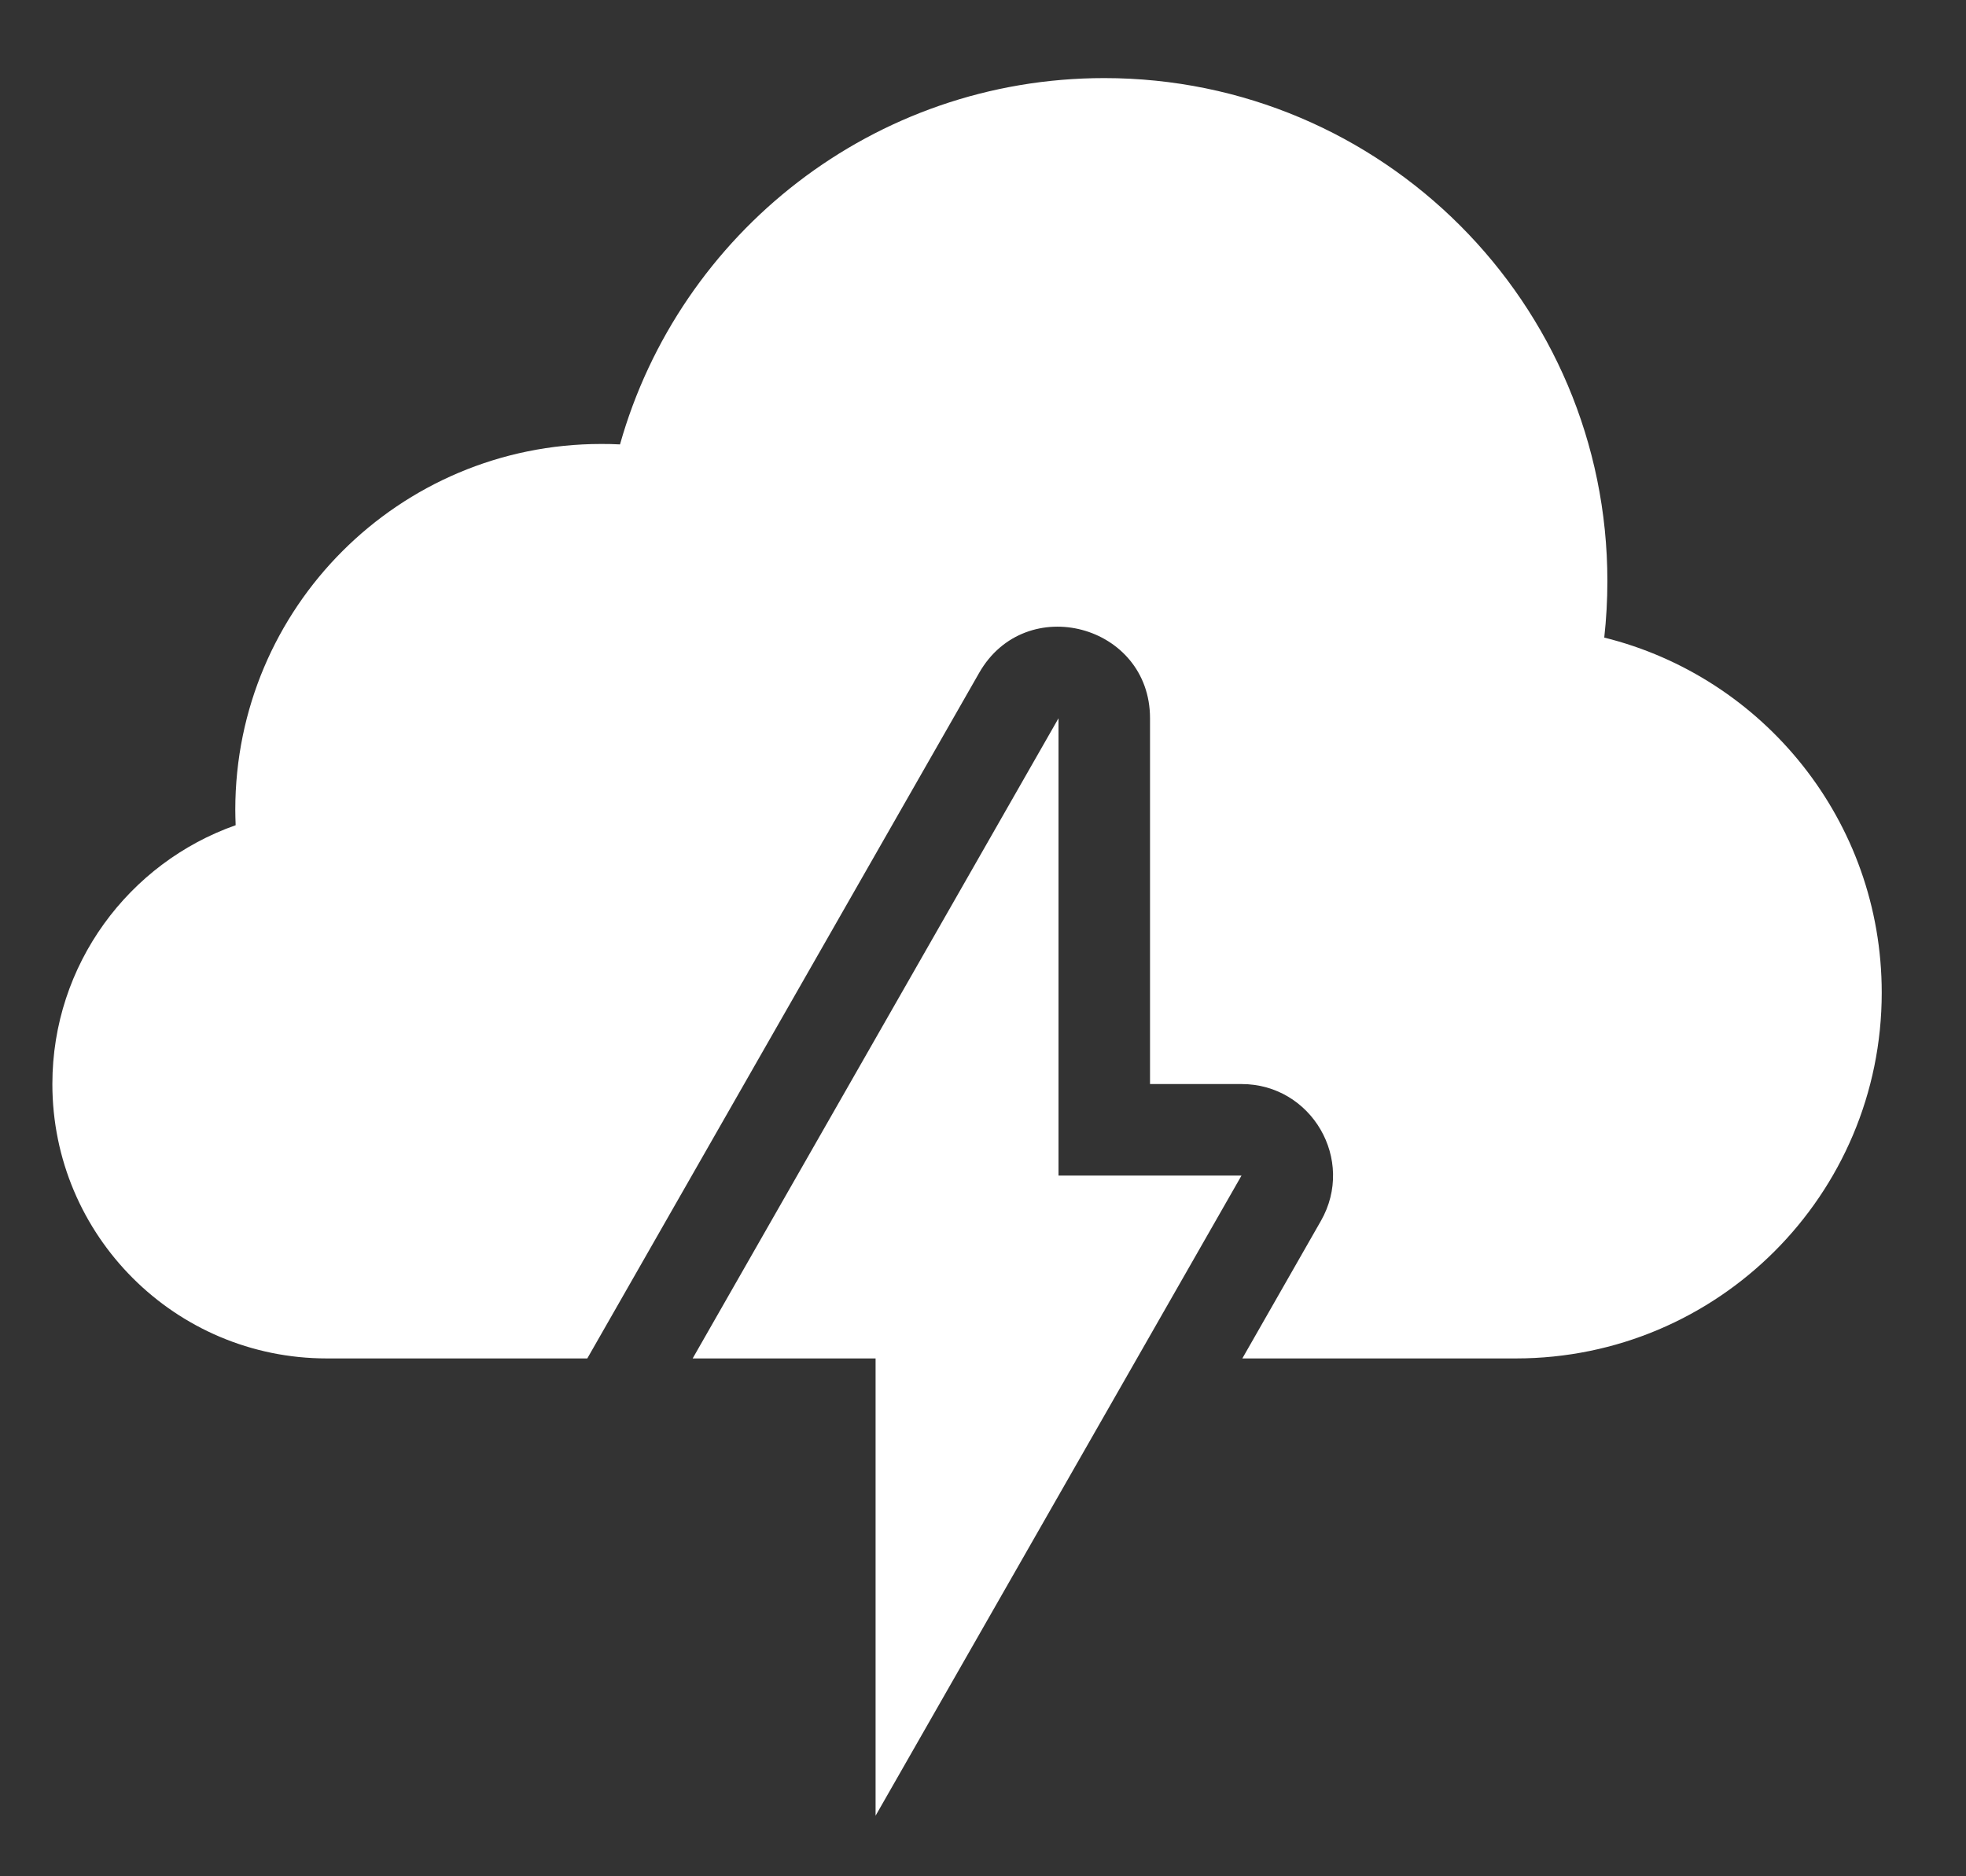 <svg width="22" height="21" viewBox="0 0 22 21" fill="none" xmlns="http://www.w3.org/2000/svg">
<rect x="0" y="0" width="22" height="21" fill="#333333" stroke="none"/>
<path d="M13.902 15.204H16.963C19.224 15.204 21.057 13.371 21.057 11.11C21.057 9.19 19.735 7.578 17.952 7.136C17.975 6.928 17.987 6.718 17.987 6.504C17.987 3.395 15.466 0.874 12.357 0.874C9.778 0.874 7.605 2.608 6.938 4.974C6.868 4.97 6.798 4.969 6.728 4.969C4.466 4.969 2.633 6.802 2.633 9.063C2.633 9.121 2.635 9.179 2.637 9.236C1.442 9.657 0.586 10.795 0.586 12.133C0.586 13.829 1.961 15.204 3.657 15.204H6.572L10.957 7.531C11.477 6.62 12.869 6.99 12.869 8.039V12.133H13.893C14.678 12.133 15.171 12.982 14.781 13.665L13.902 15.204Z" fill="white"/>
<path d="M7.751 15.204L11.845 8.039V13.157H13.893L9.798 20.322V15.204H7.751Z" fill="white"/>
</svg>
